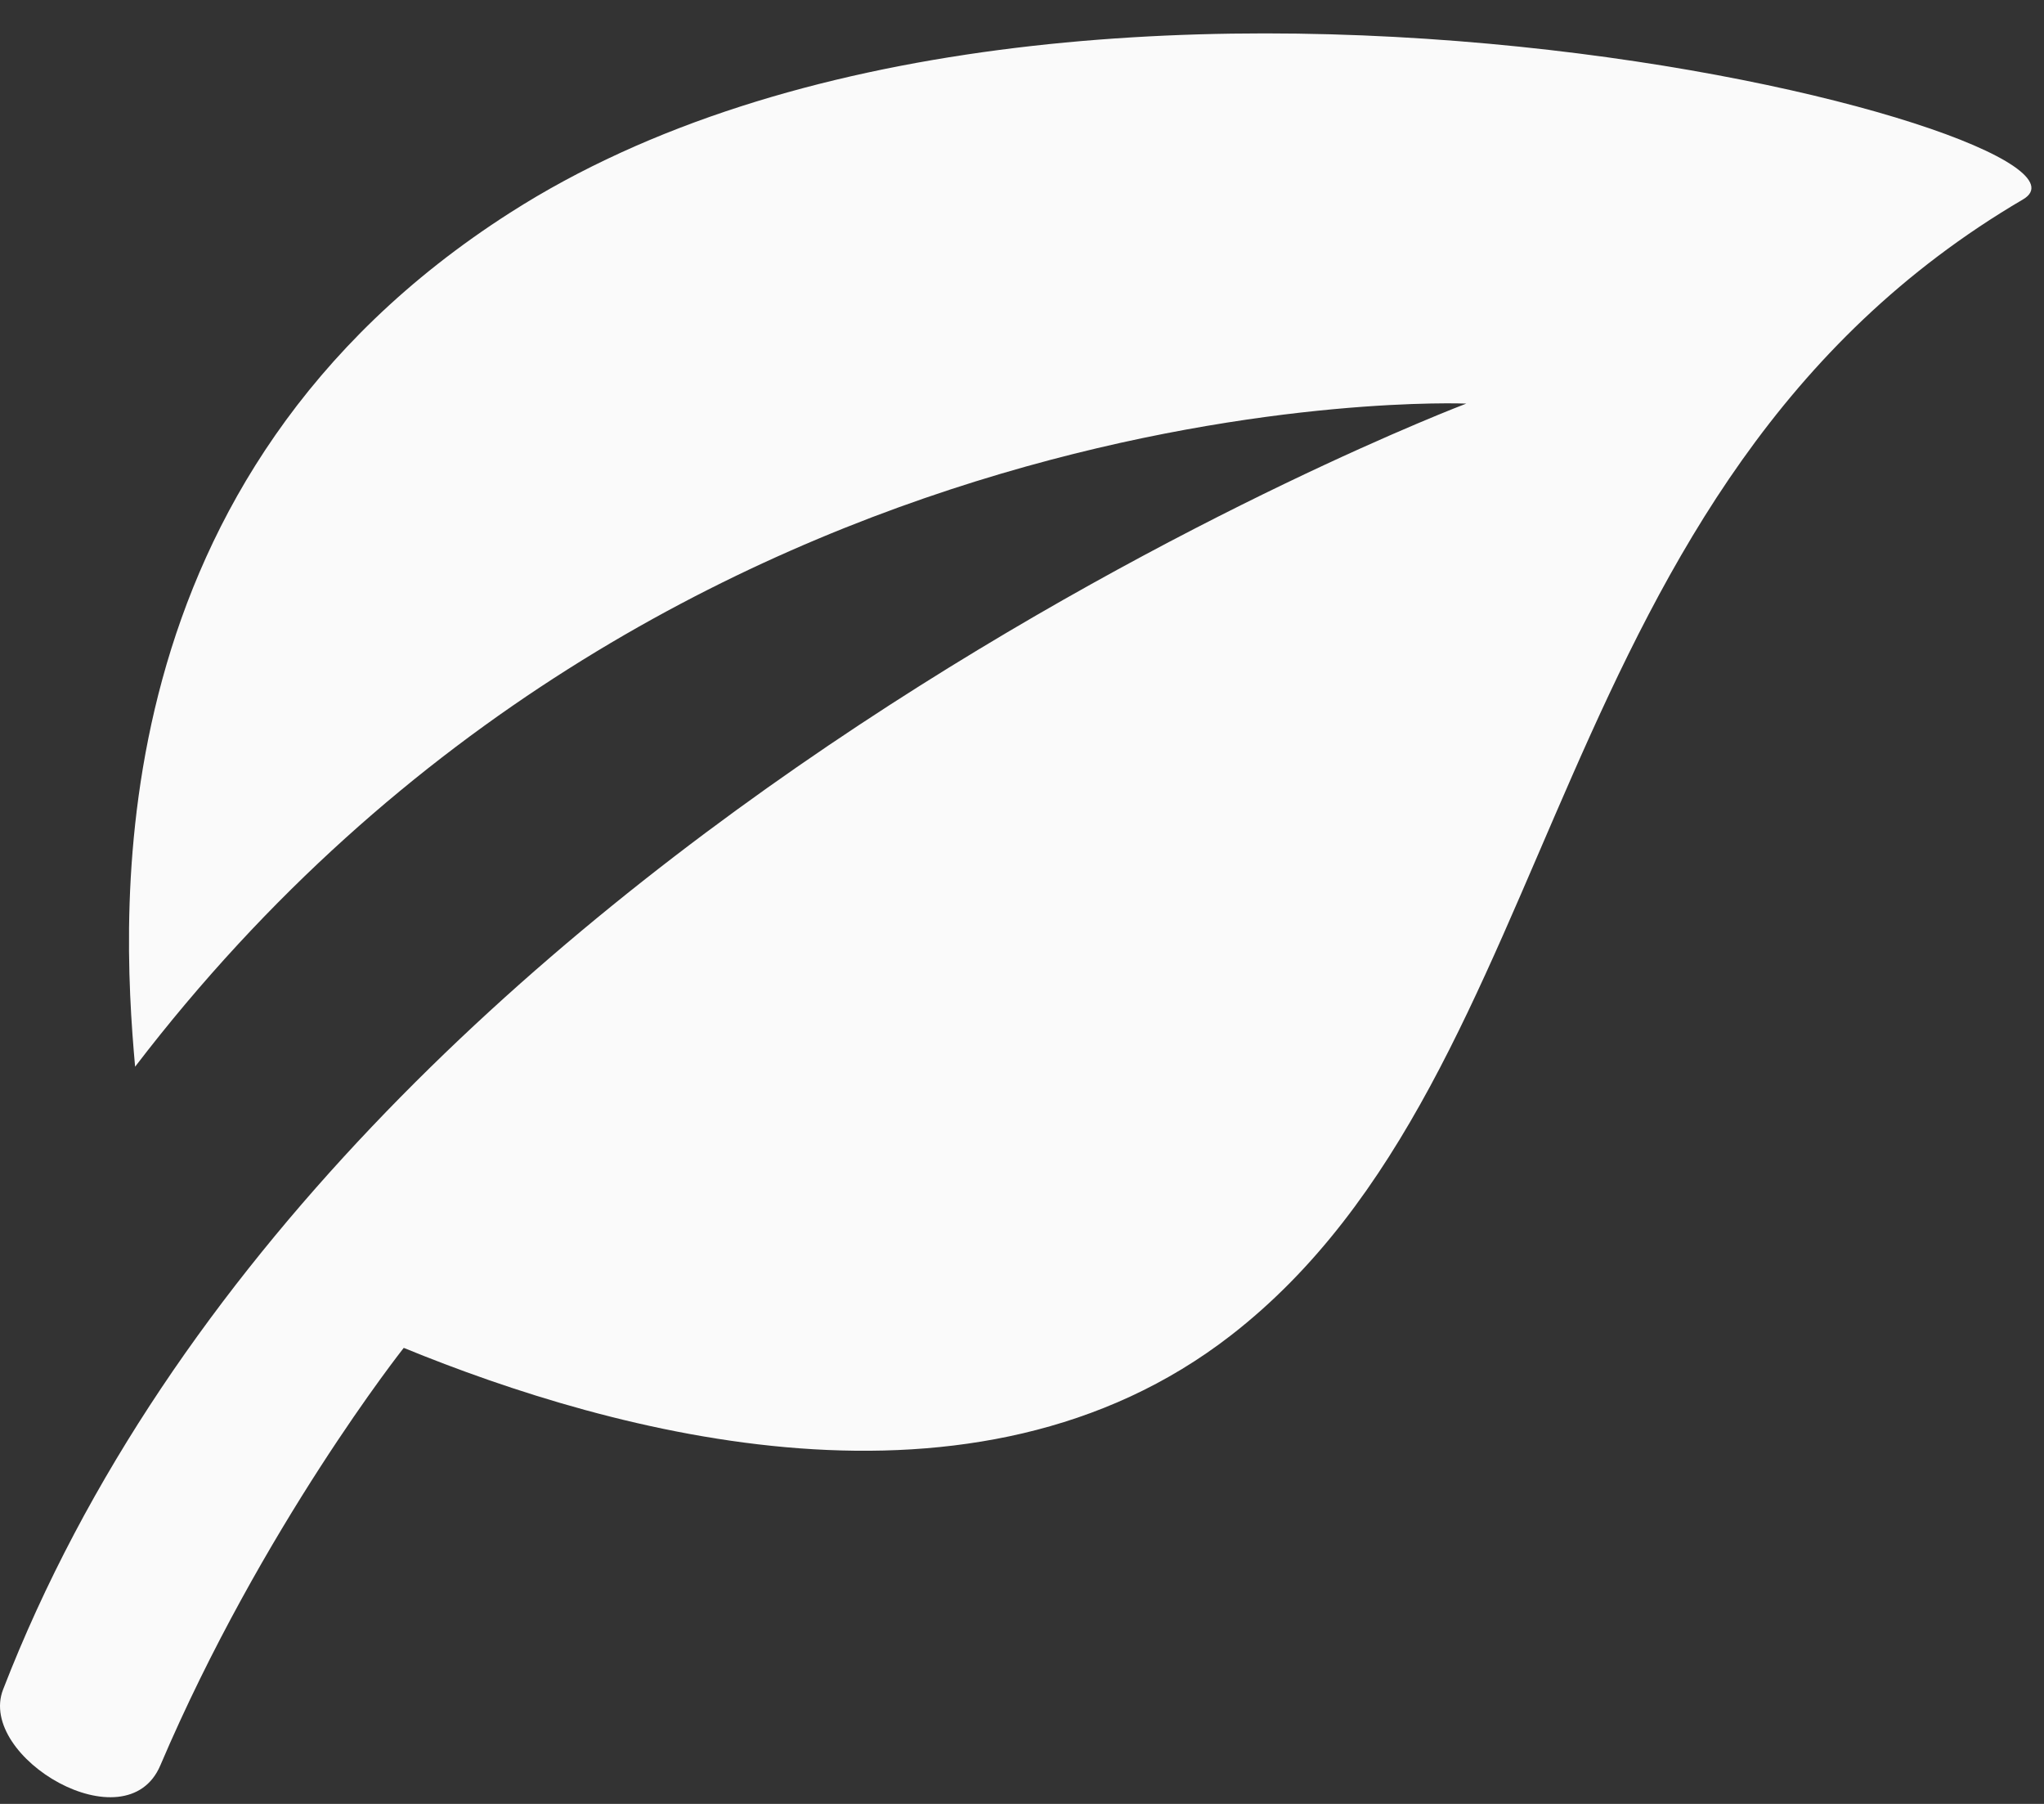 <svg width="51" height="45" viewBox="0 0 51 45" fill="none" xmlns="http://www.w3.org/2000/svg">
<rect x="0" y="0" width="51" height="45" fill="#333333" stroke="none"/>
<path d="M50.477 4.974C38.346 12.092 39.215 26.713 30.715 33.31C24.319 38.275 15.293 35.761 10.074 33.624C10.074 33.624 6.537 38.089 4 44.04C3.151 46.037 -0.578 43.837 0.077 42.146C8.37 20.745 36.586 10.068 36.586 10.068C36.586 10.068 16.677 9.224 3.371 26.61C3.015 22.638 2.424 11.894 12.728 5.306C26.697 -3.637 53.309 3.314 50.477 4.974Z" fill="#FAFAFA"/>
</svg>
